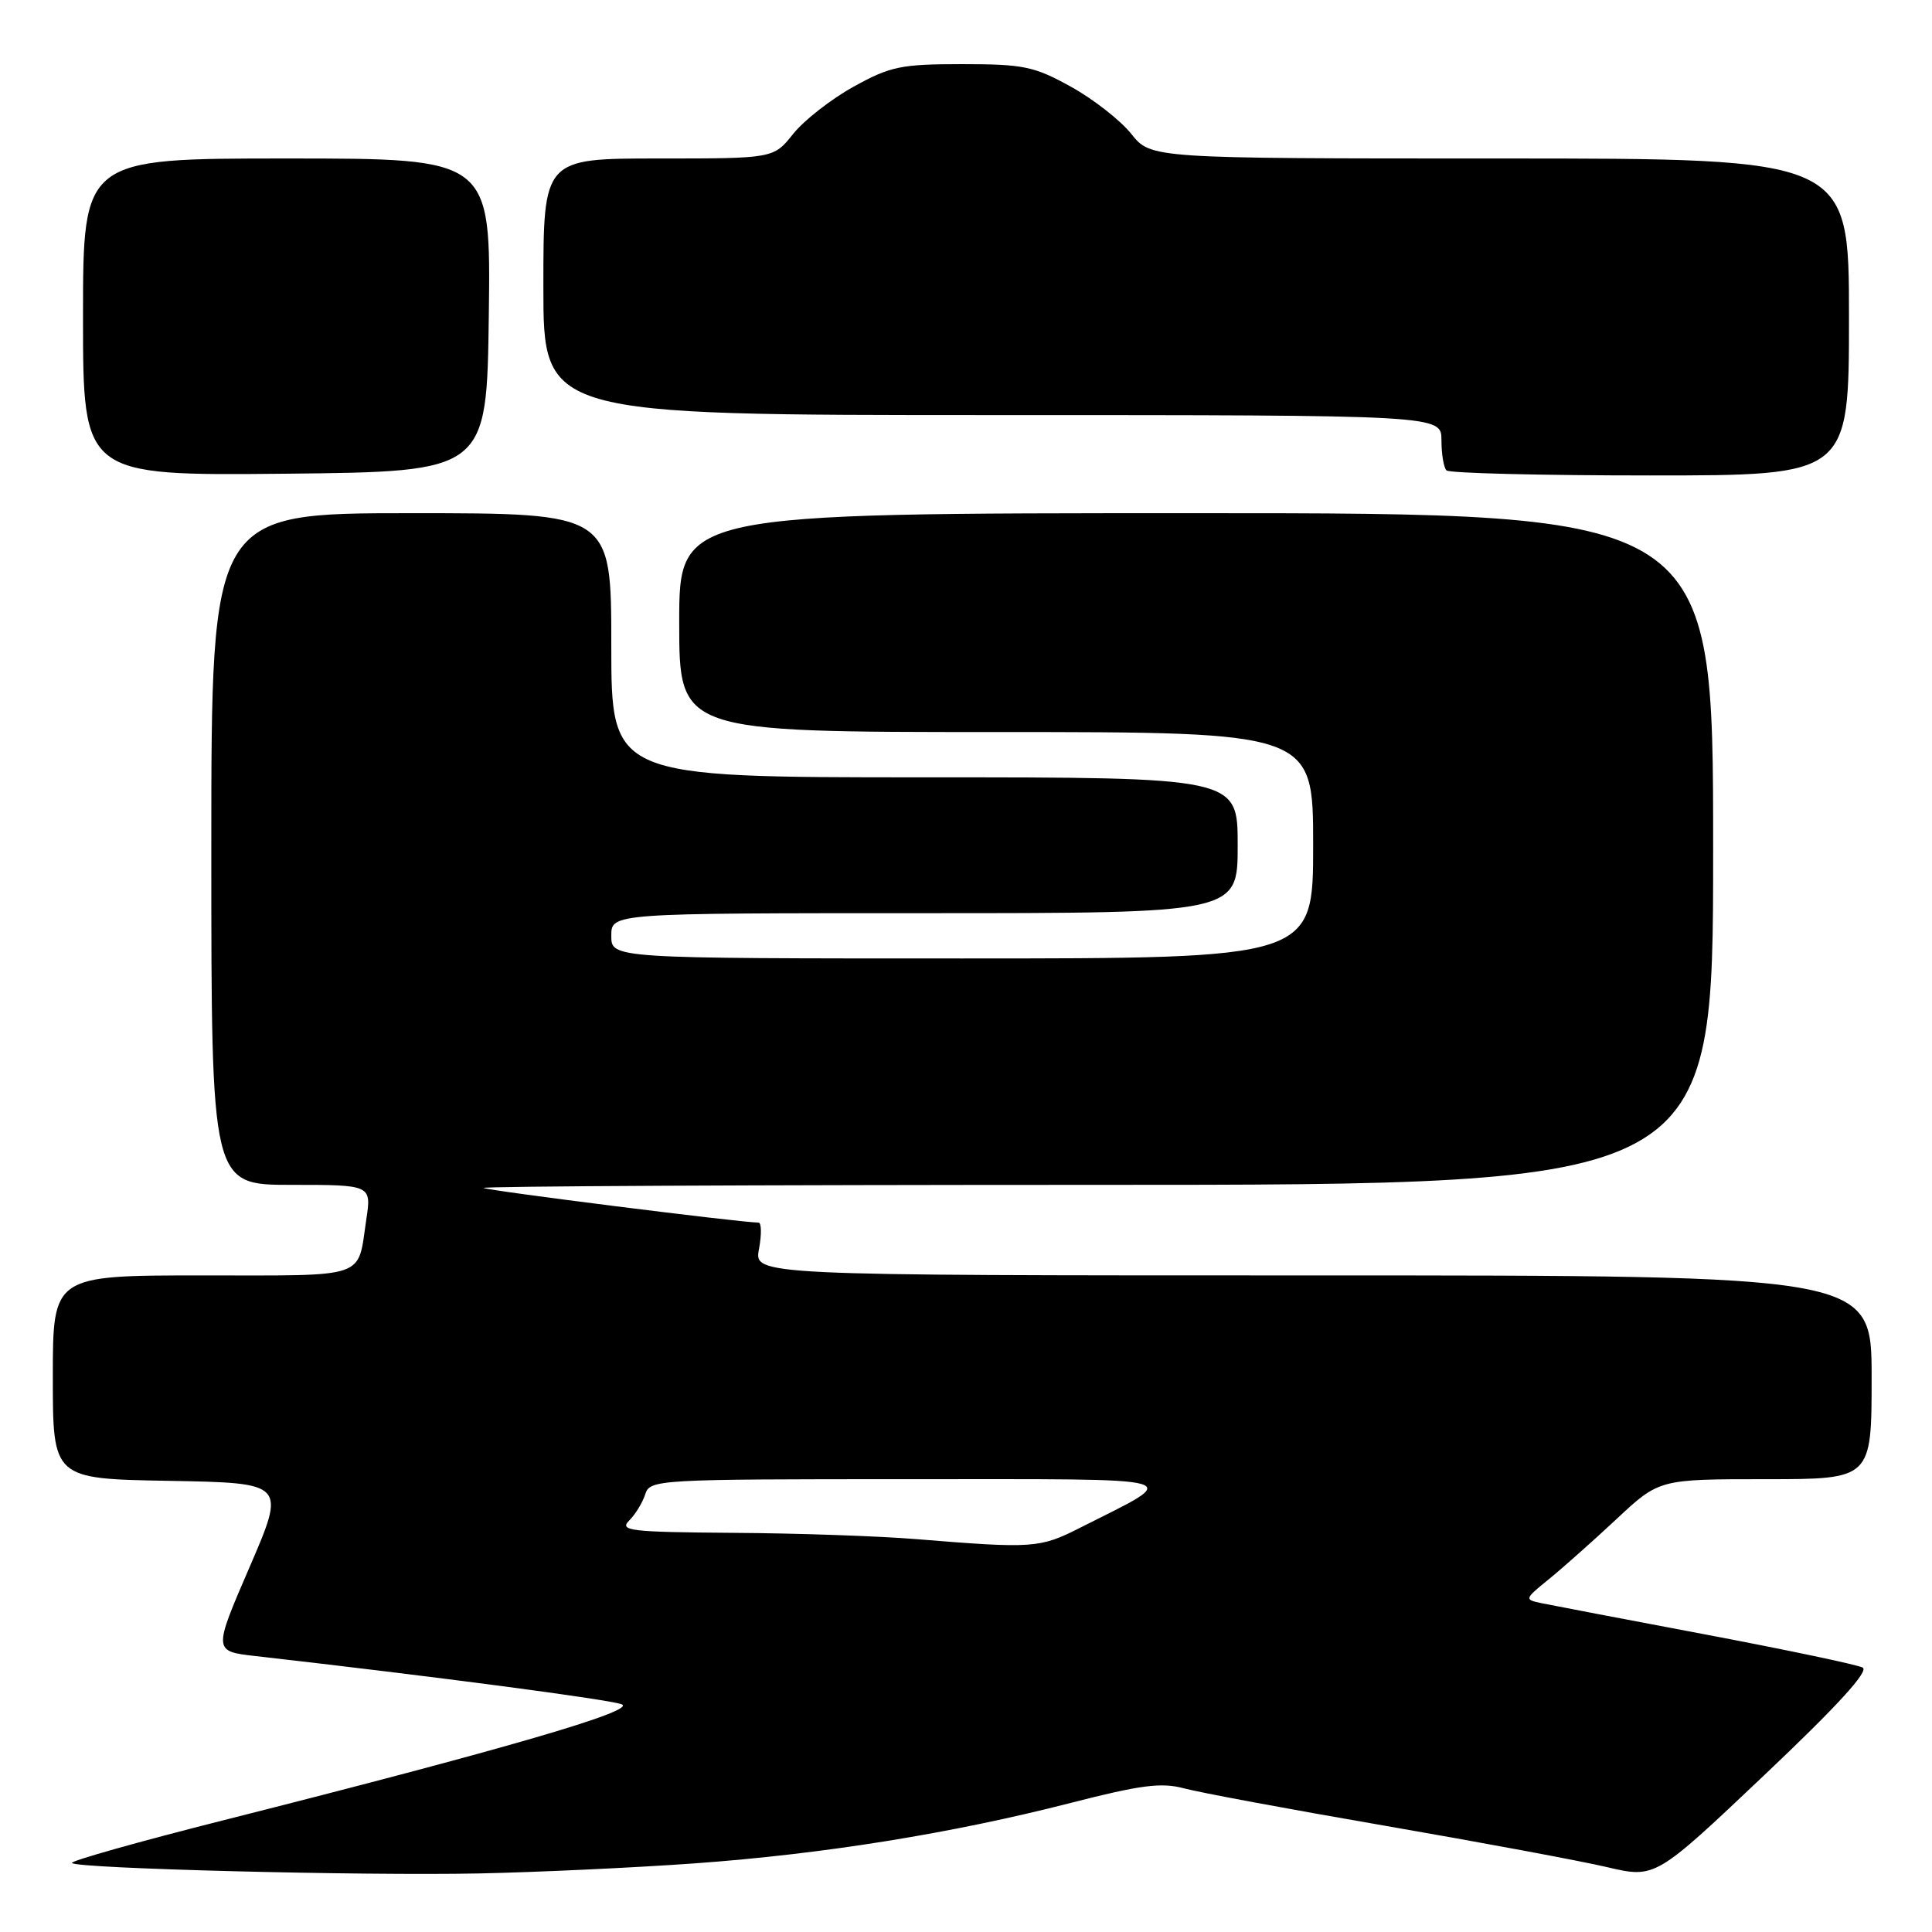 <?xml version="1.0" encoding="UTF-8" standalone="no"?>
<!DOCTYPE svg PUBLIC "-//W3C//DTD SVG 1.1//EN" "http://www.w3.org/Graphics/SVG/1.1/DTD/svg11.dtd" >
<svg xmlns="http://www.w3.org/2000/svg" xmlns:xlink="http://www.w3.org/1999/xlink" version="1.1" viewBox="0 0 256 256">
 <g >
 <path fill="currentColor"
d=" M 92.00 246.91 C 109.08 245.68 126.11 242.94 141.86 238.90 C 151.13 236.52 153.88 236.16 156.87 236.96 C 158.88 237.51 170.87 239.74 183.51 241.92 C 196.16 244.11 209.39 246.57 212.92 247.40 C 219.33 248.90 219.33 248.90 233.72 235.27 C 243.43 226.08 247.69 221.42 246.81 220.96 C 246.09 220.58 236.72 218.61 226.00 216.58 C 215.28 214.56 205.47 212.68 204.21 212.42 C 201.98 211.95 202.00 211.87 205.21 209.27 C 207.02 207.80 211.05 204.22 214.18 201.30 C 219.85 196.00 219.85 196.00 233.93 196.00 C 248.00 196.00 248.00 196.00 248.00 182.50 C 248.00 169.00 248.00 169.00 173.95 169.00 C 99.91 169.00 99.91 169.00 100.57 165.50 C 100.93 163.57 100.90 162.00 100.51 162.00 C 98.20 162.00 64.43 157.74 64.08 157.41 C 63.85 157.18 100.42 157.00 145.33 157.00 C 227.00 157.00 227.00 157.00 227.00 112.50 C 227.00 68.00 227.00 68.00 158.50 68.00 C 90.00 68.00 90.00 68.00 90.00 82.50 C 90.00 97.00 90.00 97.00 132.00 97.00 C 174.00 97.00 174.00 97.00 174.00 112.00 C 174.00 127.00 174.00 127.00 127.50 127.00 C 81.00 127.00 81.00 127.00 81.00 124.00 C 81.00 121.00 81.00 121.00 122.50 121.00 C 164.00 121.00 164.00 121.00 164.00 112.00 C 164.00 103.00 164.00 103.00 122.50 103.00 C 81.00 103.00 81.00 103.00 81.00 85.50 C 81.00 68.00 81.00 68.00 54.50 68.00 C 28.00 68.00 28.00 68.00 28.00 112.50 C 28.00 157.00 28.00 157.00 38.61 157.00 C 49.23 157.00 49.23 157.00 48.53 161.63 C 47.35 169.54 48.94 169.00 26.89 169.00 C 7.00 169.00 7.00 169.00 7.00 182.47 C 7.00 195.95 7.00 195.95 22.44 196.22 C 37.88 196.50 37.88 196.50 33.07 207.65 C 28.25 218.80 28.25 218.80 33.88 219.44 C 57.73 222.15 80.81 225.20 82.38 225.83 C 84.43 226.66 66.88 231.77 29.78 241.15 C 18.38 244.03 9.27 246.60 9.53 246.86 C 10.26 247.60 47.89 248.56 63.50 248.24 C 71.20 248.08 84.03 247.48 92.00 246.91 Z  M 64.77 41.75 C 65.04 21.00 65.04 21.00 38.02 21.00 C 11.00 21.00 11.00 21.00 11.00 42.02 C 11.00 63.03 11.00 63.03 37.75 62.77 C 64.50 62.50 64.50 62.50 64.77 41.75 Z  M 245.00 42.00 C 245.00 21.00 245.00 21.00 198.75 21.00 C 152.50 21.00 152.50 21.00 149.90 17.74 C 148.47 15.95 144.87 13.13 141.90 11.49 C 137.03 8.79 135.62 8.50 127.50 8.50 C 119.38 8.50 117.97 8.79 113.10 11.49 C 110.13 13.13 106.53 15.95 105.10 17.74 C 102.50 21.00 102.50 21.00 87.25 21.00 C 72.00 21.00 72.00 21.00 72.00 38.00 C 72.00 55.00 72.00 55.00 131.50 55.00 C 191.00 55.00 191.00 55.00 191.00 58.33 C 191.00 60.17 191.30 61.97 191.67 62.33 C 192.03 62.70 204.18 63.00 218.67 63.00 C 245.00 63.00 245.00 63.00 245.00 42.00 Z  M 121.50 203.95 C 116.55 203.54 105.61 203.16 97.18 203.11 C 83.53 203.01 82.02 202.84 83.36 201.49 C 84.19 200.67 85.15 199.09 85.50 197.99 C 86.12 196.05 87.05 196.00 120.32 196.00 C 158.59 196.01 156.81 195.50 143.05 202.47 C 137.79 205.14 136.85 205.20 121.50 203.95 Z "/>
</g>
</svg>